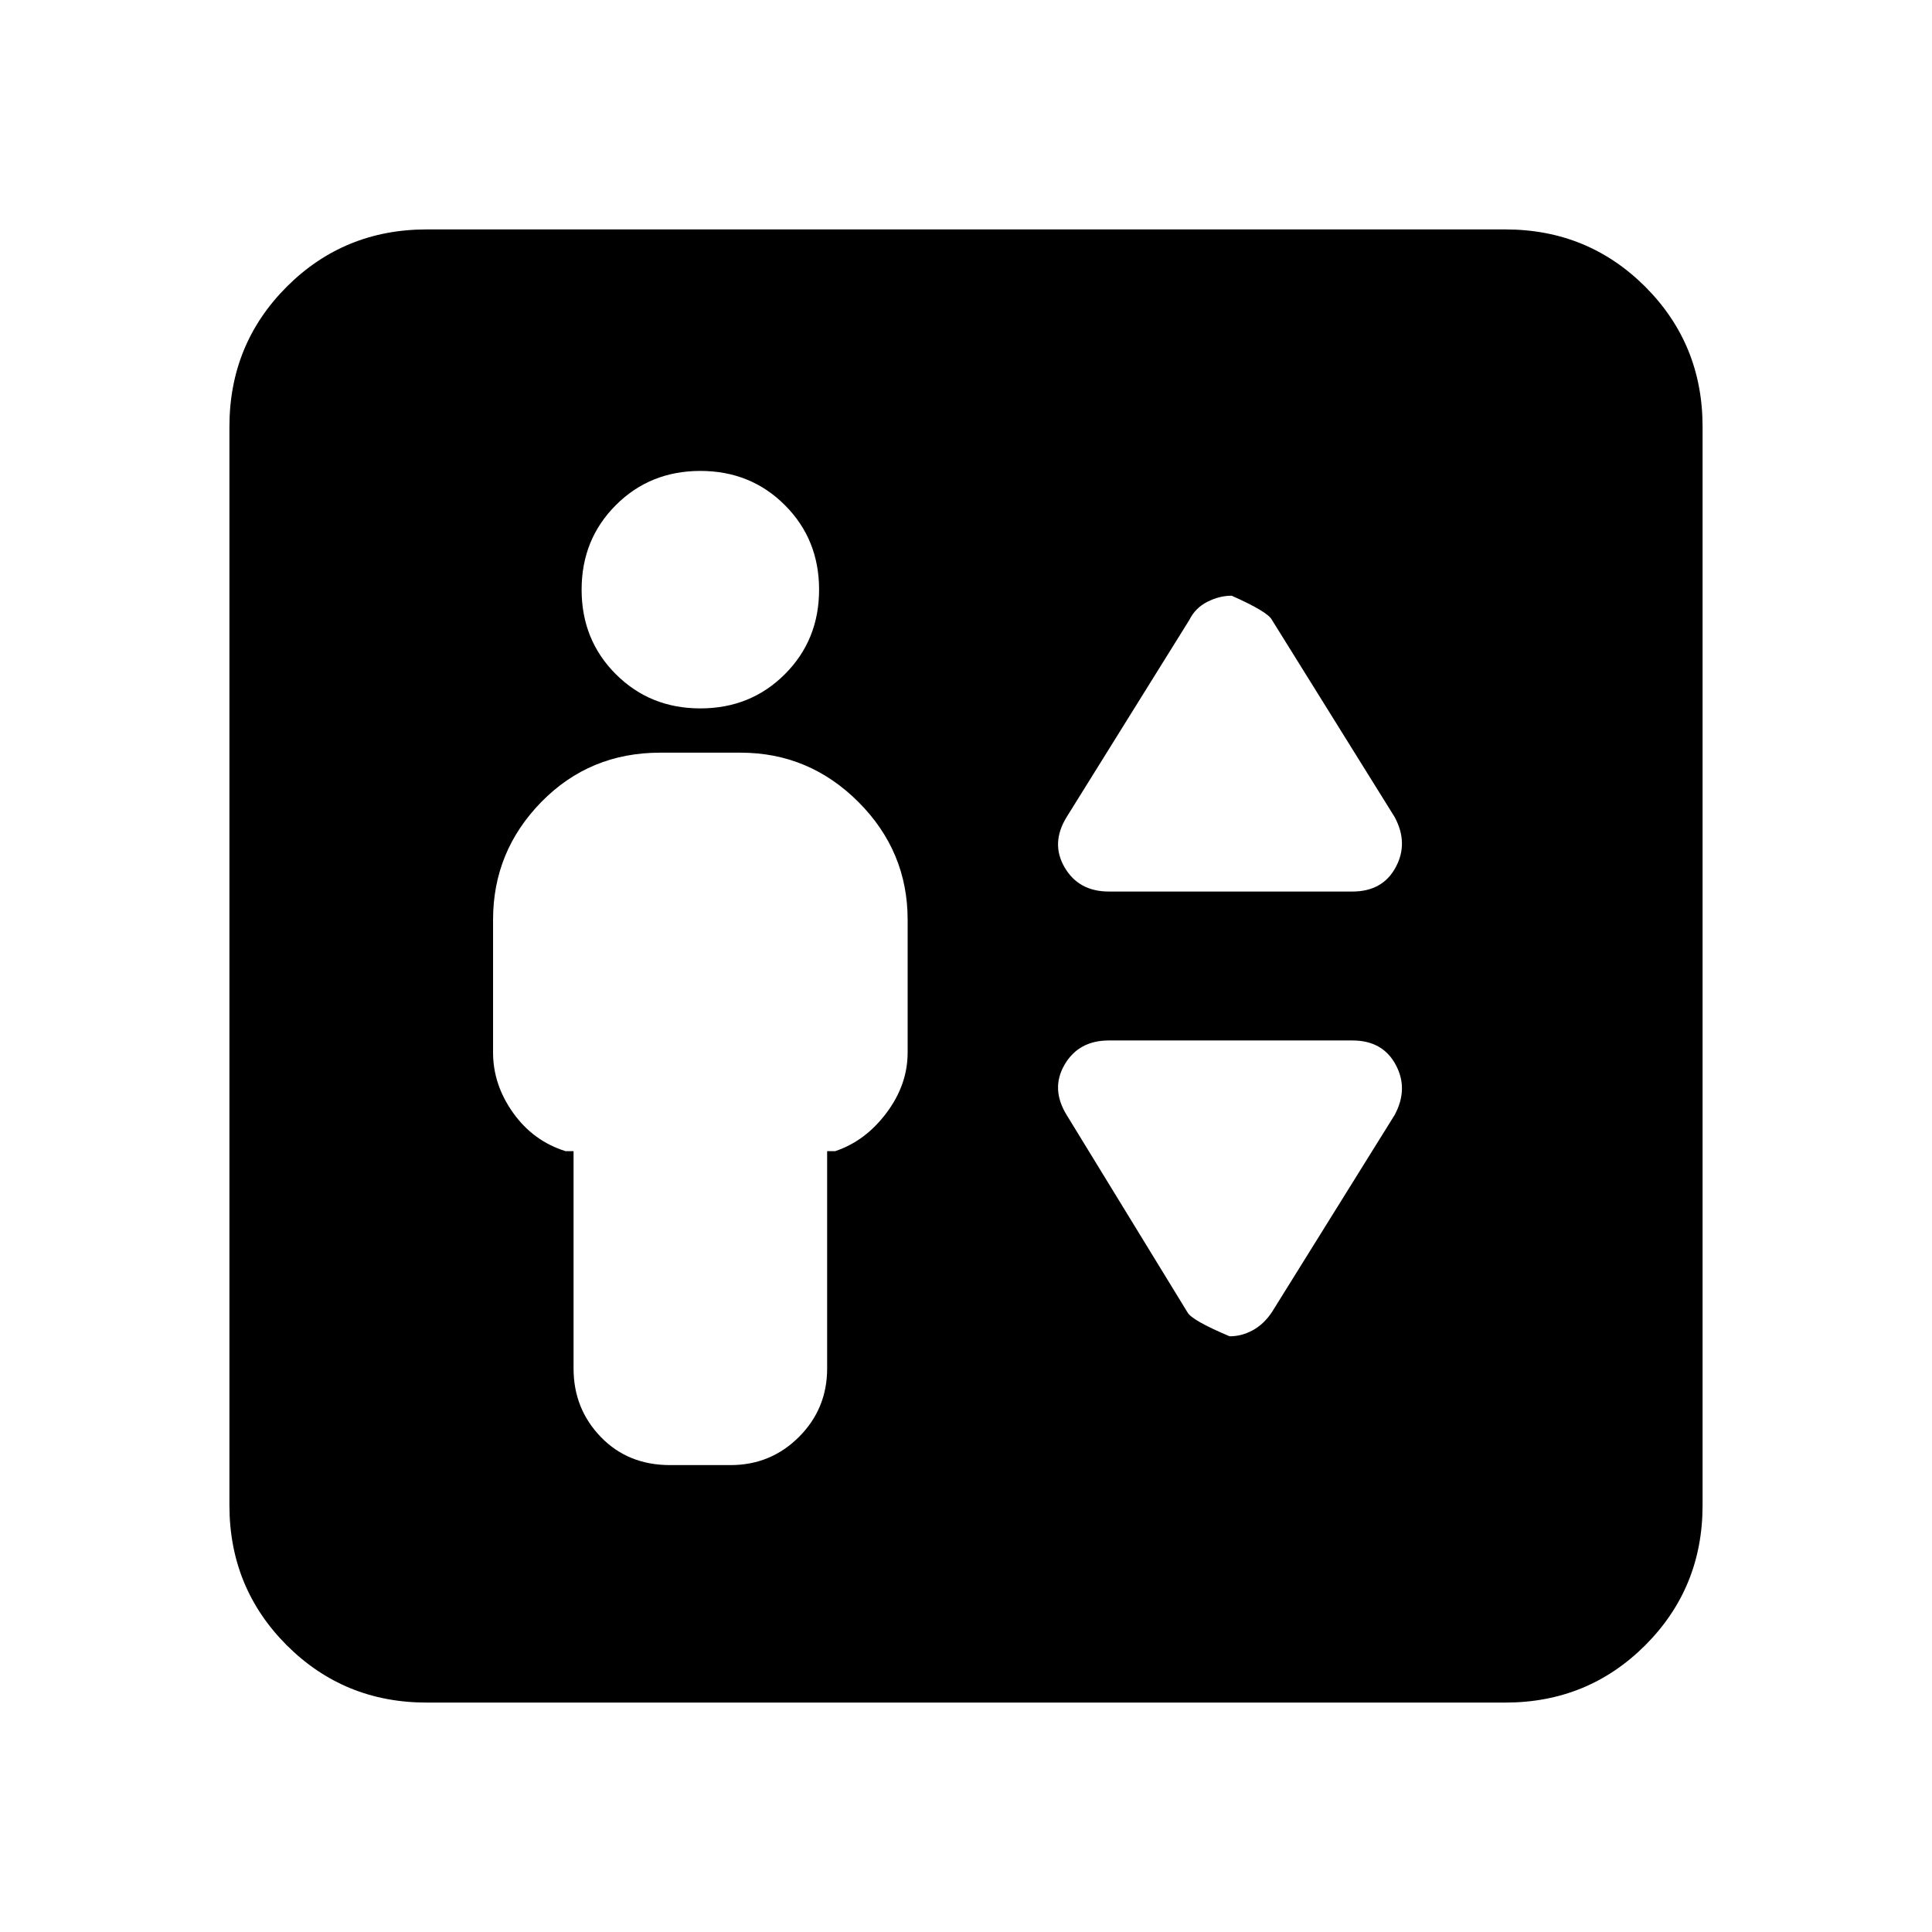 <svg xmlns="http://www.w3.org/2000/svg" height="24" width="24"><path d="M8.325 18.2H9.075Q9.575 18.2 9.925 17.85Q10.275 17.5 10.275 17V14.3H10.375Q10.75 14.175 11.012 13.825Q11.275 13.475 11.275 13.075V11.425Q11.275 10.575 10.663 9.962Q10.05 9.35 9.2 9.35H8.2Q7.325 9.35 6.725 9.962Q6.125 10.575 6.125 11.425V13.075Q6.125 13.475 6.375 13.825Q6.625 14.175 7.025 14.3H7.125V17Q7.125 17.5 7.463 17.85Q7.8 18.2 8.325 18.2ZM8.7 8.8Q9.325 8.8 9.75 8.375Q10.175 7.95 10.175 7.325Q10.175 6.7 9.75 6.275Q9.325 5.85 8.7 5.85Q8.075 5.85 7.65 6.275Q7.225 6.7 7.225 7.325Q7.225 7.95 7.65 8.375Q8.075 8.8 8.7 8.8ZM13.775 11.075H16.8Q17.175 11.075 17.337 10.775Q17.5 10.475 17.325 10.15L15.8 7.7Q15.75 7.6 15.3 7.4Q15.15 7.4 15 7.475Q14.85 7.55 14.775 7.7L13.25 10.15Q13.05 10.475 13.225 10.775Q13.4 11.075 13.775 11.075ZM15.275 16.6Q15.425 16.6 15.562 16.525Q15.7 16.45 15.8 16.3L17.325 13.85Q17.5 13.525 17.337 13.225Q17.175 12.925 16.8 12.925H13.775Q13.4 12.925 13.225 13.225Q13.05 13.525 13.25 13.85L14.75 16.3Q14.8 16.4 15.275 16.6ZM5.3 21.15Q4.275 21.15 3.562 20.438Q2.85 19.725 2.85 18.7V5.3Q2.85 4.275 3.562 3.562Q4.275 2.85 5.3 2.85H18.7Q19.725 2.85 20.438 3.562Q21.15 4.275 21.15 5.3V18.7Q21.15 19.725 20.438 20.438Q19.725 21.15 18.7 21.15Z"/></svg>
